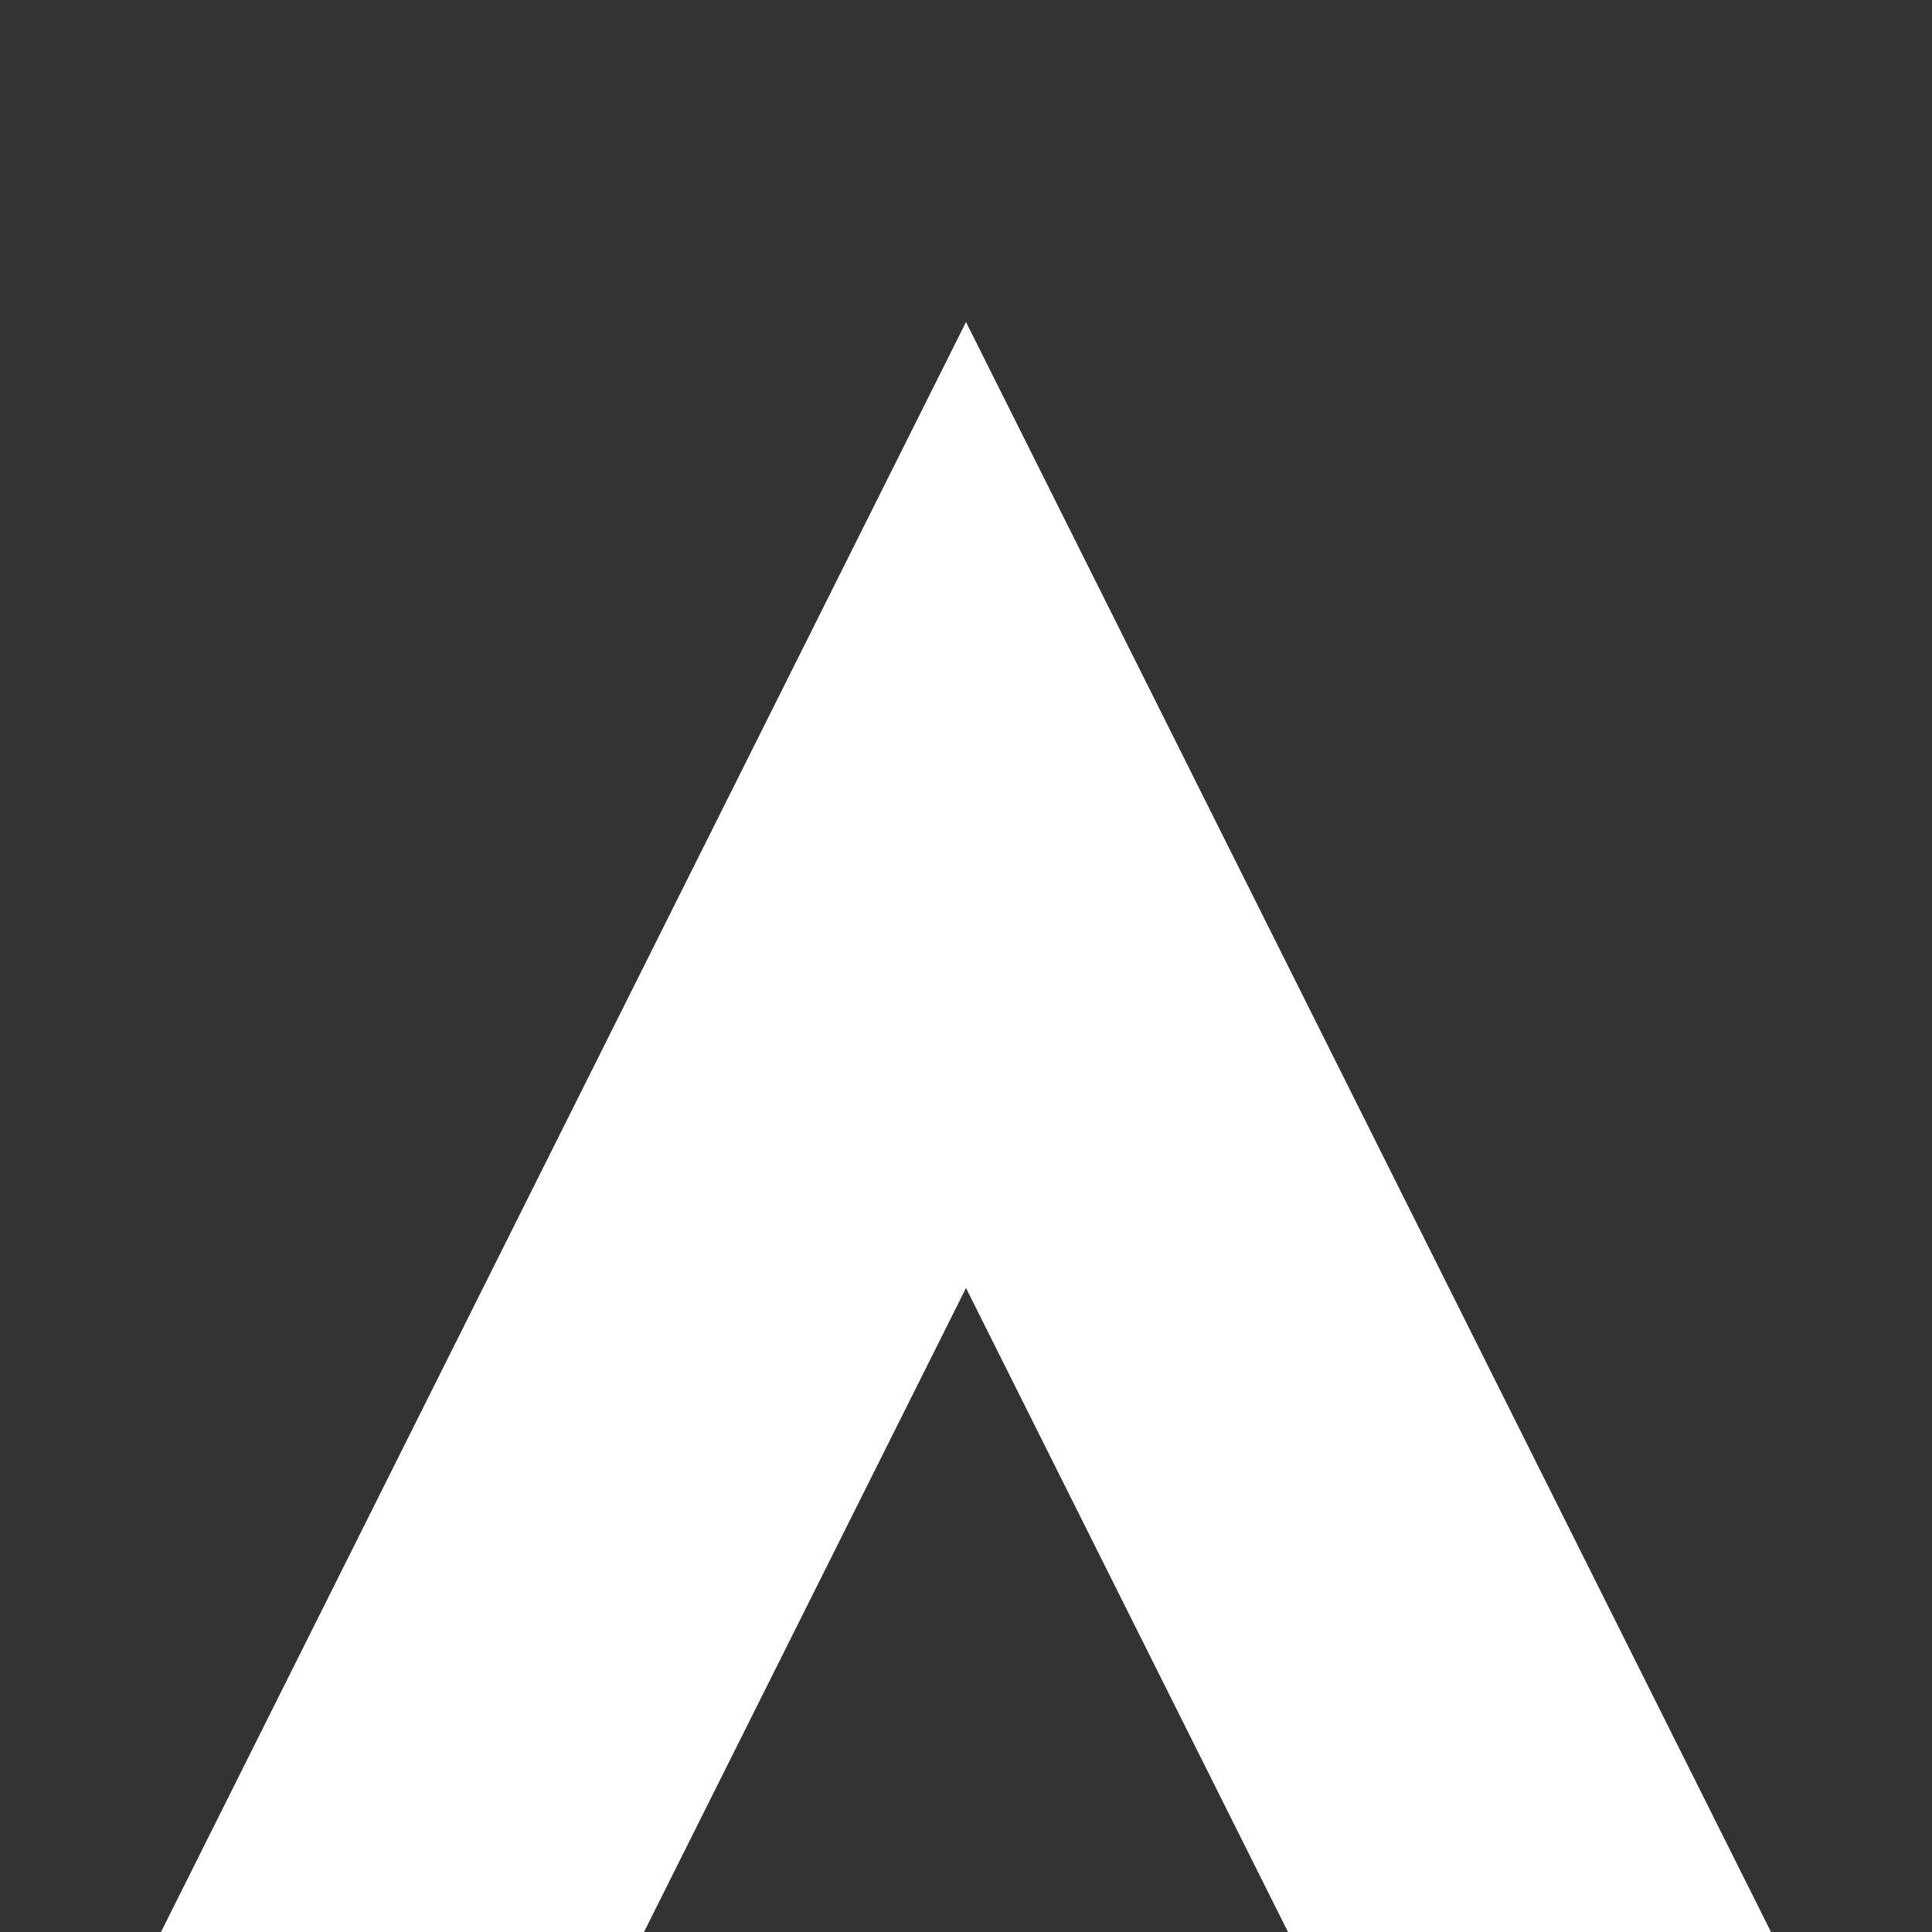 <svg version="1.1" xmlns="http://www.w3.org/2000/svg" xmlns:xlink="http://www.w3.org/1999/xlink" width="360" height="360" viewBox="0,0,360,360"><rect x="0" y="0" width="360" height="360" fill="#333333" stroke="none"/><g transform="translate(-60,0)"><g stroke="none" stroke-miterlimit="10"><path d="M240,60l150,300h-90l-60,-120l-60,120h-90z" fill="#ffffff"/><path d="M420,360h-360l180,-360z" fill="none"/></g></g></svg>